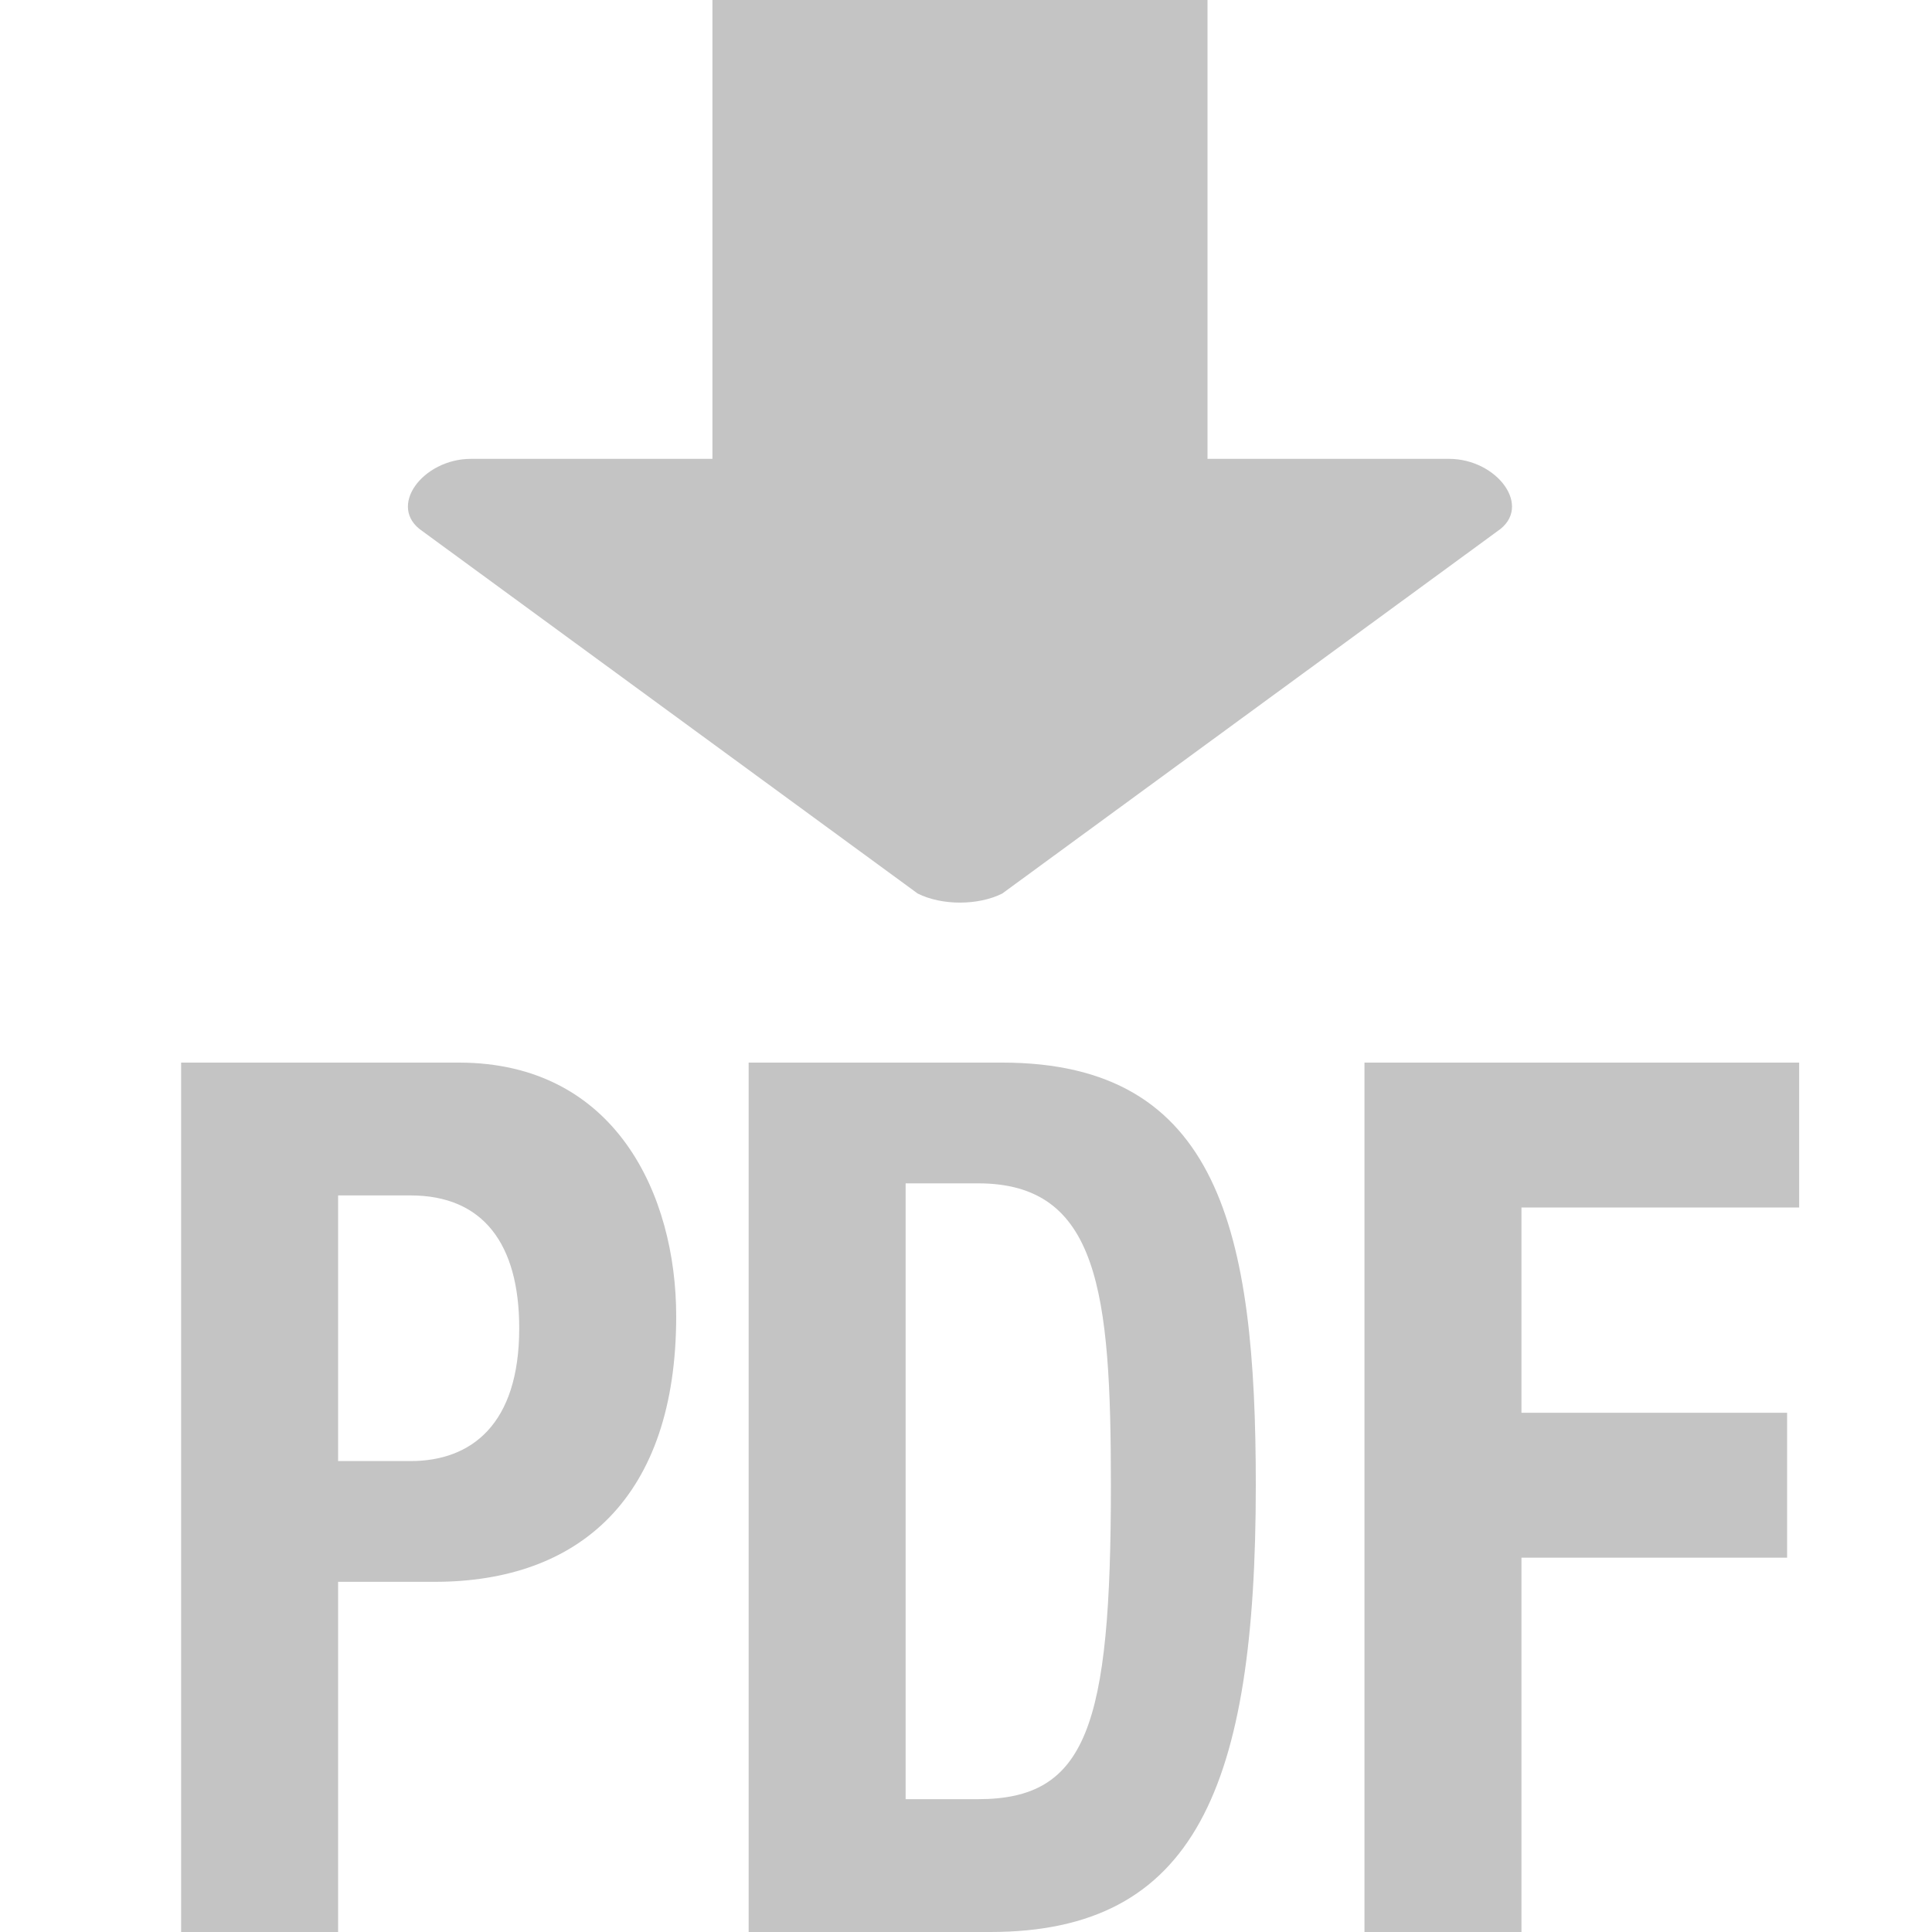 <?xml version="1.0" encoding="utf-8"?>
<!-- Generator: Adobe Illustrator 22.1.0, SVG Export Plug-In . SVG Version: 6.00 Build 0)  -->
<svg version="1.1" id="Calque_1" xmlns="http://www.w3.org/2000/svg" xmlns:xlink="http://www.w3.org/1999/xlink" x="0px" y="0px"
	 viewBox="0 0 16 16" style="enable-background:new 0 0 16 16;" xml:space="preserve">
<style type="text/css">
	.st0{fill:none;}
	.st1{fill:#C4C4C4;}
</style>
<line class="st0" x1="7.9" y1="0.8" x2="7.9" y2="7.7"/>
<path class="st1" d="M10,0v3.8h2c0.4,0,0.7,0.4,0.4,0.6l-4.1,3c-0.2,0.1-0.5,0.1-0.7,0l-4.1-3c-0.3-0.2,0-0.6,0.4-0.6h2V0"/>
<g>
	<path class="st1" d="M1.5,8.8h2.3c1.3,0,1.8,1.1,1.8,2.1c0,1.5-0.8,2.2-2,2.2H2.8V16H1.5V8.8z M2.8,12.1h0.6c0.5,0,0.9-0.3,0.9-1.1
		c0-0.7-0.3-1.1-0.9-1.1H2.8V12.1z"/>
	<path class="st1" d="M6.2,8.8h2.1c1.8,0,2.1,1.4,2.1,3.5c0,2.5-0.5,3.7-2.2,3.7h-2V8.8z M7.5,14.9h0.6c0.9,0,1.1-0.6,1.1-2.6
		c0-1.6-0.1-2.5-1.1-2.5H7.5V14.9z"/>
	<path class="st1" d="M11.3,8.8h3.6V10h-2.3v1.7h2.2v1.2h-2.2V16h-1.3V8.8z"/>
</g>
</svg>
